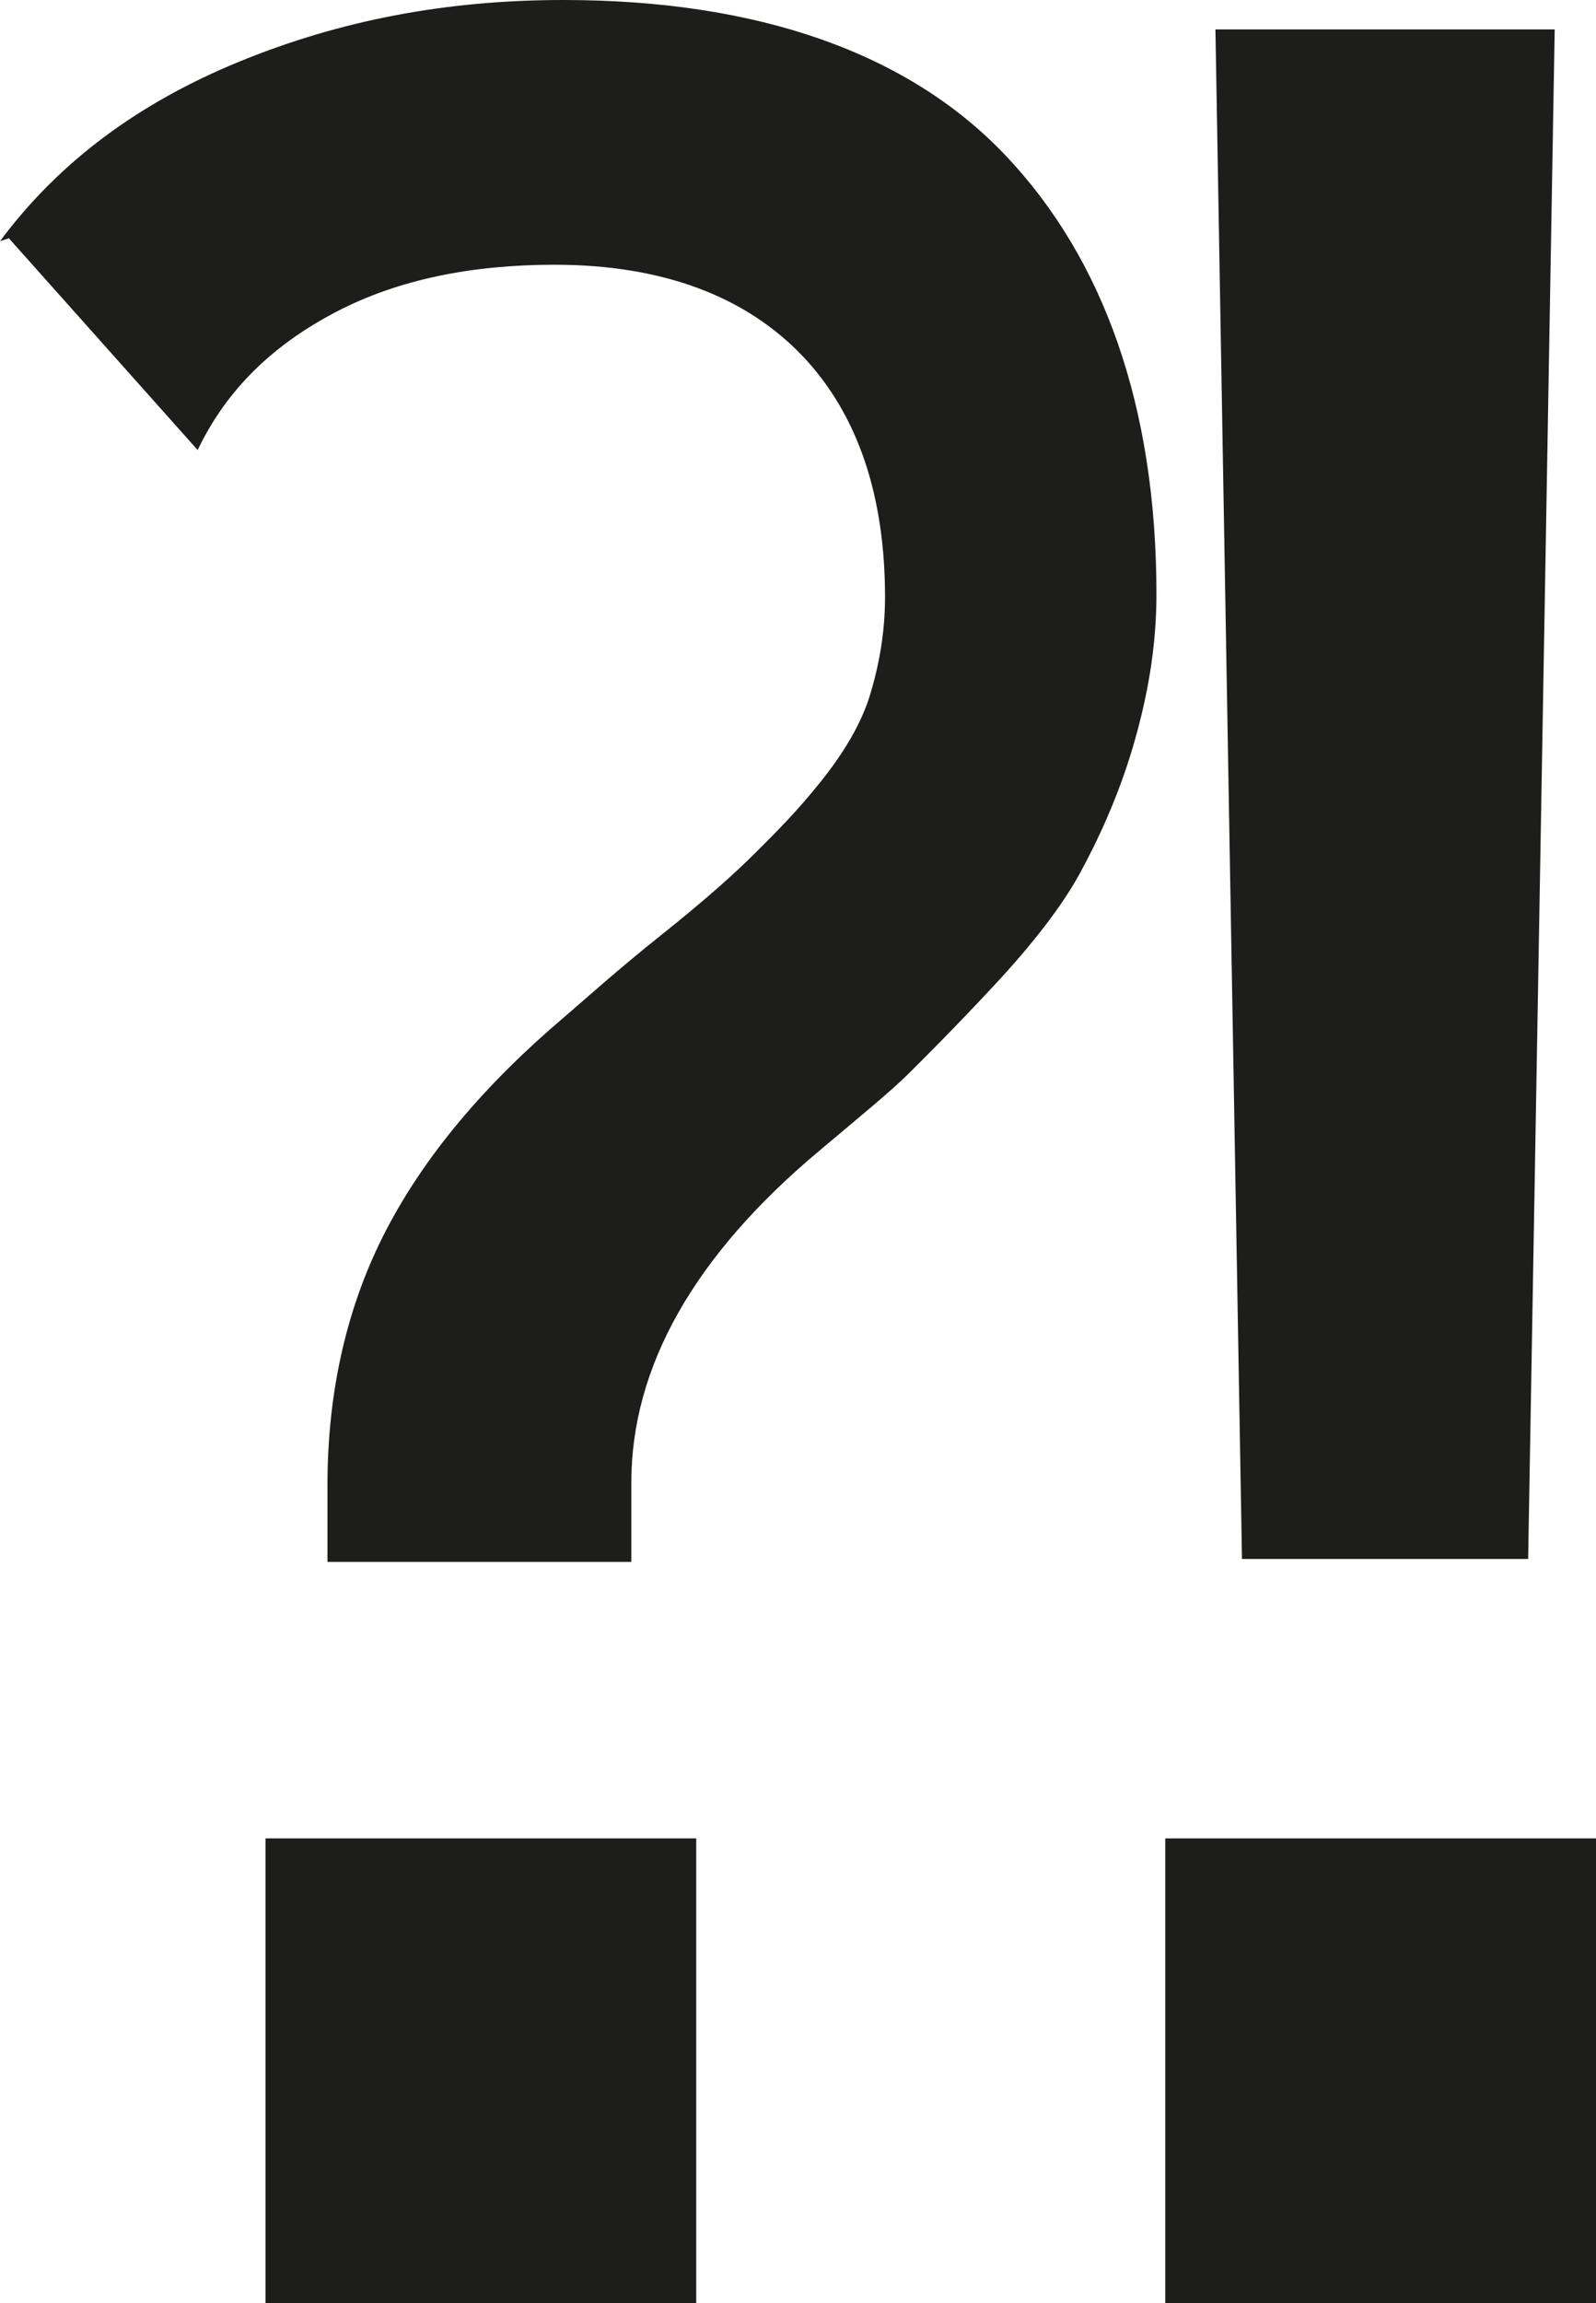 <svg width="113" height="163" viewBox="0 0 113 163" fill="none" xmlns="http://www.w3.org/2000/svg">
<path d="M0 17.07C4.177 11.45 9.817 7.286 16.919 4.372C24.02 1.457 31.54 0 39.895 0C53.68 0 64.333 3.747 71.225 11.033C78.118 18.319 81.878 28.728 81.878 42.051C81.878 45.798 81.251 49.337 80.207 52.876C79.163 56.415 77.701 59.538 76.447 61.828C75.194 64.118 73.105 66.824 70.39 69.738C67.675 72.653 65.586 74.734 64.333 75.983C63.08 77.232 60.782 79.106 58.067 81.396C49.085 88.89 44.699 96.801 44.699 104.92V110.54H23.185V105.128C23.185 98.258 24.647 92.221 27.362 87.017C30.078 81.812 34.255 76.816 39.895 72.028C41.357 70.779 43.654 68.697 46.787 66.199C49.92 63.701 52.009 61.828 53.471 60.37C54.934 58.913 56.396 57.456 58.067 55.374C59.737 53.292 60.991 51.211 61.617 49.129C62.244 47.047 62.662 44.757 62.662 42.259C62.662 35.181 60.782 29.352 56.813 25.189C52.845 21.026 46.996 18.736 39.268 18.736C33.42 18.736 28.198 19.776 23.811 22.066C19.425 24.356 16.083 27.479 13.995 31.851L0.627 16.862L0 17.07ZM18.799 130.109H49.294V163H18.799V130.109ZM82.505 130.109H113V163H82.505V130.109ZM110.076 2.082L108.196 110.332H87.935L86.055 2.082H110.285H110.076Z" fill="#1D1D1B"/>
</svg>
